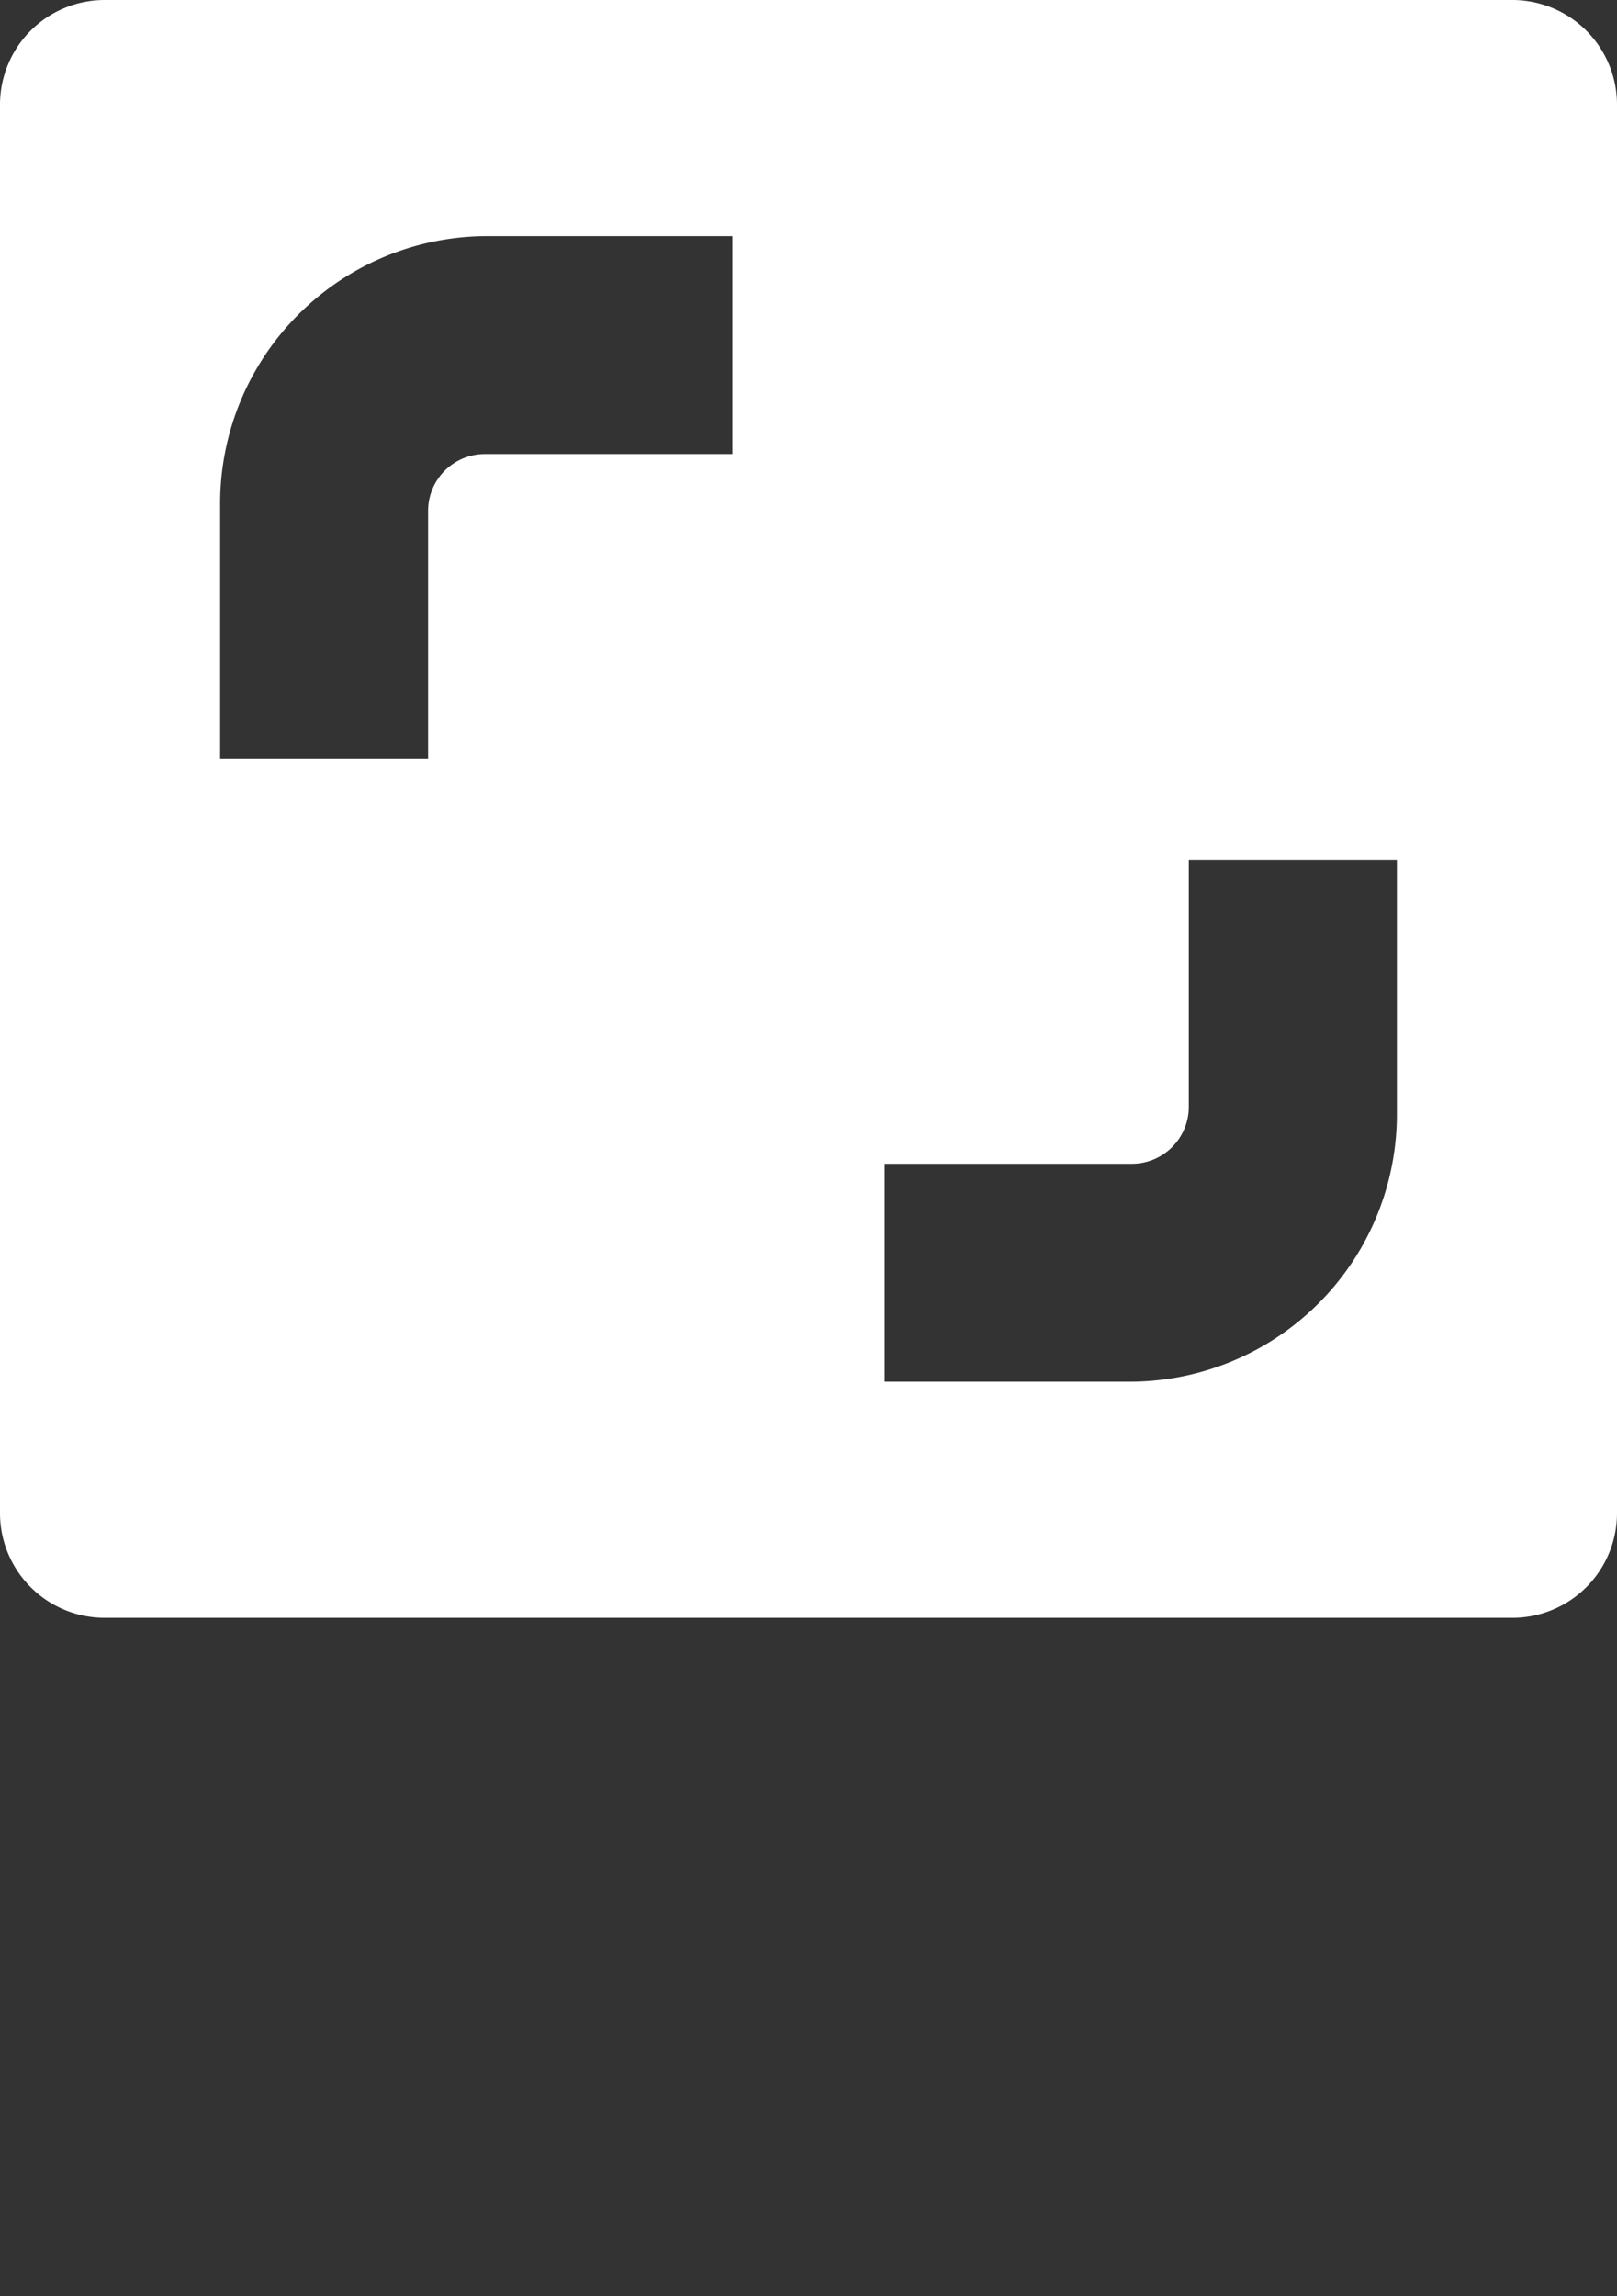 <svg id="Component_9_1" data-name="Component 9 – 1" xmlns="http://www.w3.org/2000/svg" width="31" height="44" viewBox="0 0 31 44">
  <rect x="0" y="0" width="31" height="44" fill="#333333" stroke="none"/>
  <g id="shutterstock" transform="translate(-2 -2)">
    <path id="Path_36" data-name="Path 36" d="M30.994,2H4.006A2.006,2.006,0,0,0,2,4.006V30.994A2.006,2.006,0,0,0,4.006,33H30.994A2.006,2.006,0,0,0,33,30.994V4.006A2.006,2.006,0,0,0,30.994,2ZM16.04,10.7H11.29a1.089,1.089,0,0,0-1.083,1.083v4.749H6.22V11.651a5.126,5.126,0,0,1,5.127-5.127H16.04V10.7ZM28.78,23.349a5.126,5.126,0,0,1-5.127,5.127H18.96V24.3H23.7a1.092,1.092,0,0,0,1.091-1.091V18.471H28.78v4.878Z" fill="#fff"/>
  </g>
  <line id="Line_7" data-name="Line 7" x2="30" transform="translate(0.5 42.5)" fill="none" stroke="#fff" stroke-width="3" opacity="0"/>
</svg>
